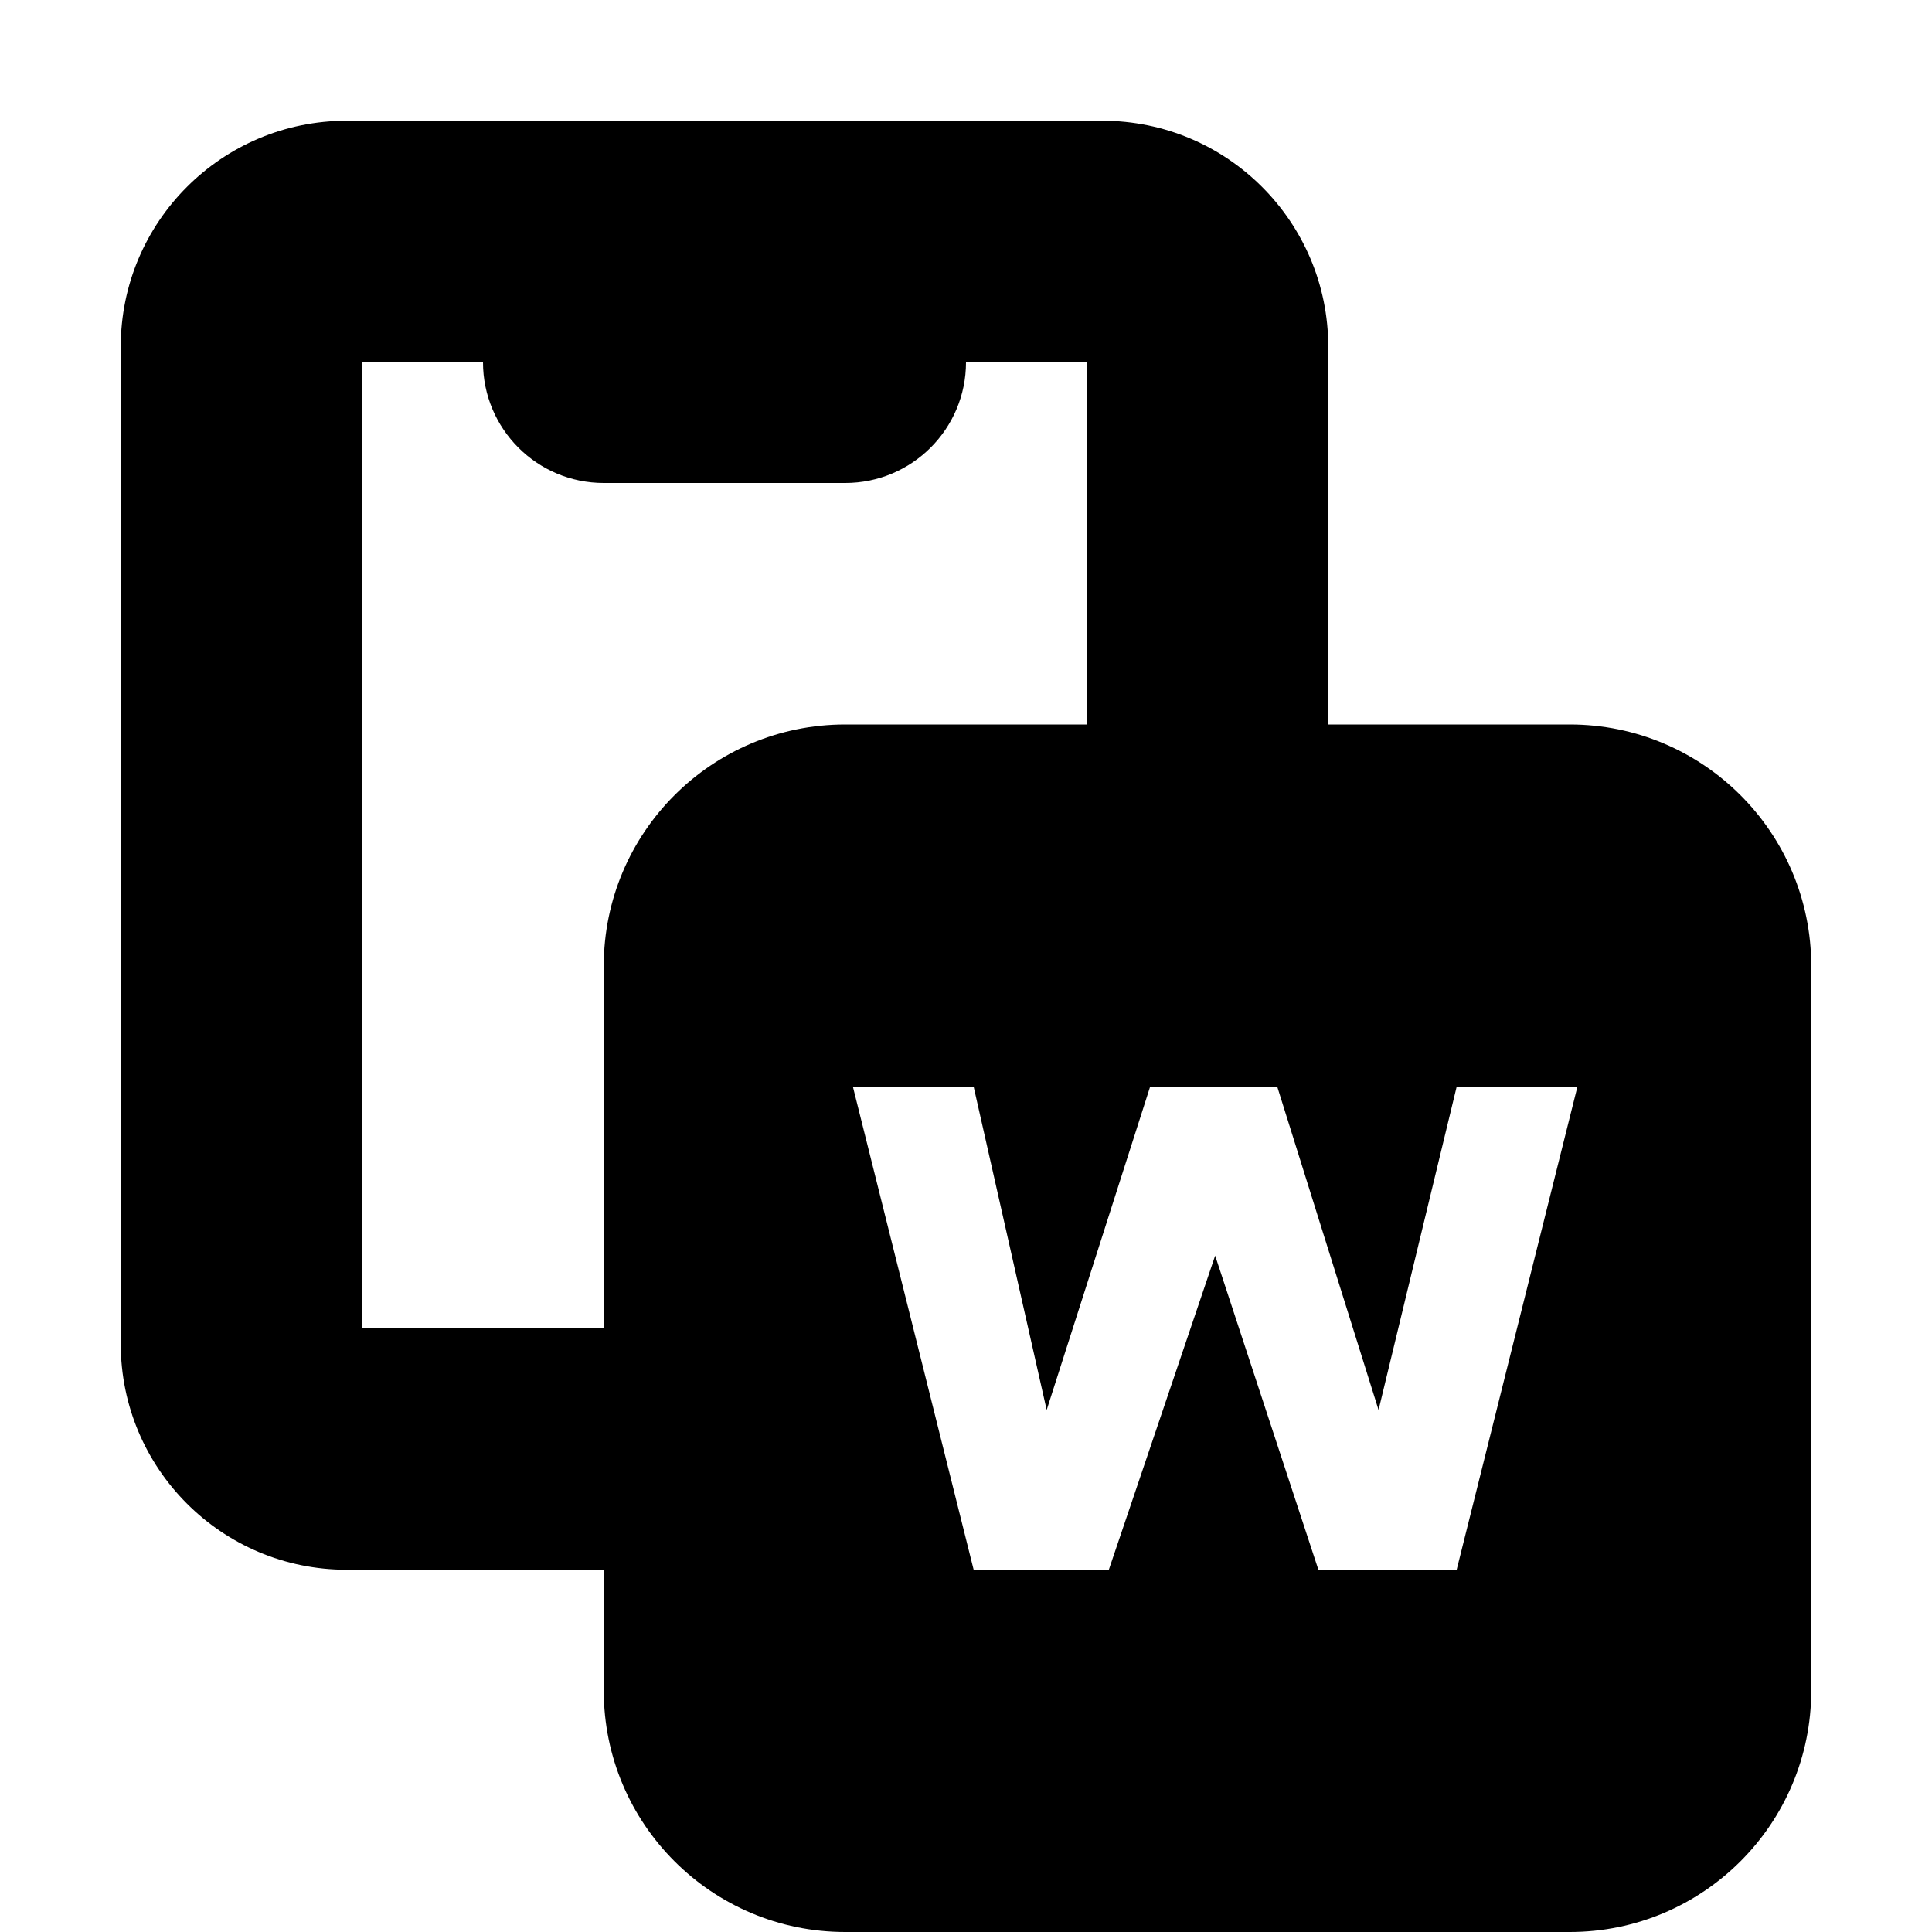 <!--
* SPDX-FileCopyrightText: © 2020 Liferay, Inc. <https://liferay.com>
* SPDX-FileCopyrightText: © 2020 Contributors to the project Clay <https://github.com/liferay/clay/graphs/contributors>
*
* SPDX-License-Identifier: BSD-3-Clause
-->
<svg xmlns="http://www.w3.org/2000/svg" viewBox="0 0 512 512">
	<path class="lexicon-icon-outline" d="M416,192h-64V91.87C352,58.8,325.2,32,292.13,32H91.87C58.8,32,32,58.8,32,91.87v264.27C32,389.2,58.8,416,91.87,416H160v32c0,35.35,28.65,64,64,64h192c35.35,0,64-28.65,64-64V256C480,220.65,451.35,192,416,192z M160,256v96H96V96h32c0,17.67,14.33,32,32,32h64c17.67,0,32-14.33,32-32h32v96h-64C188.65,192,160,220.65,160,256z M386.03,416h-36.64l-27.36-83.24L293.85,416h-35.82l-32-128h32l19.35,85.66L304.79,288h33.7l26.84,85.66l20.7-85.66h32L386.03,416z"/>
</svg>